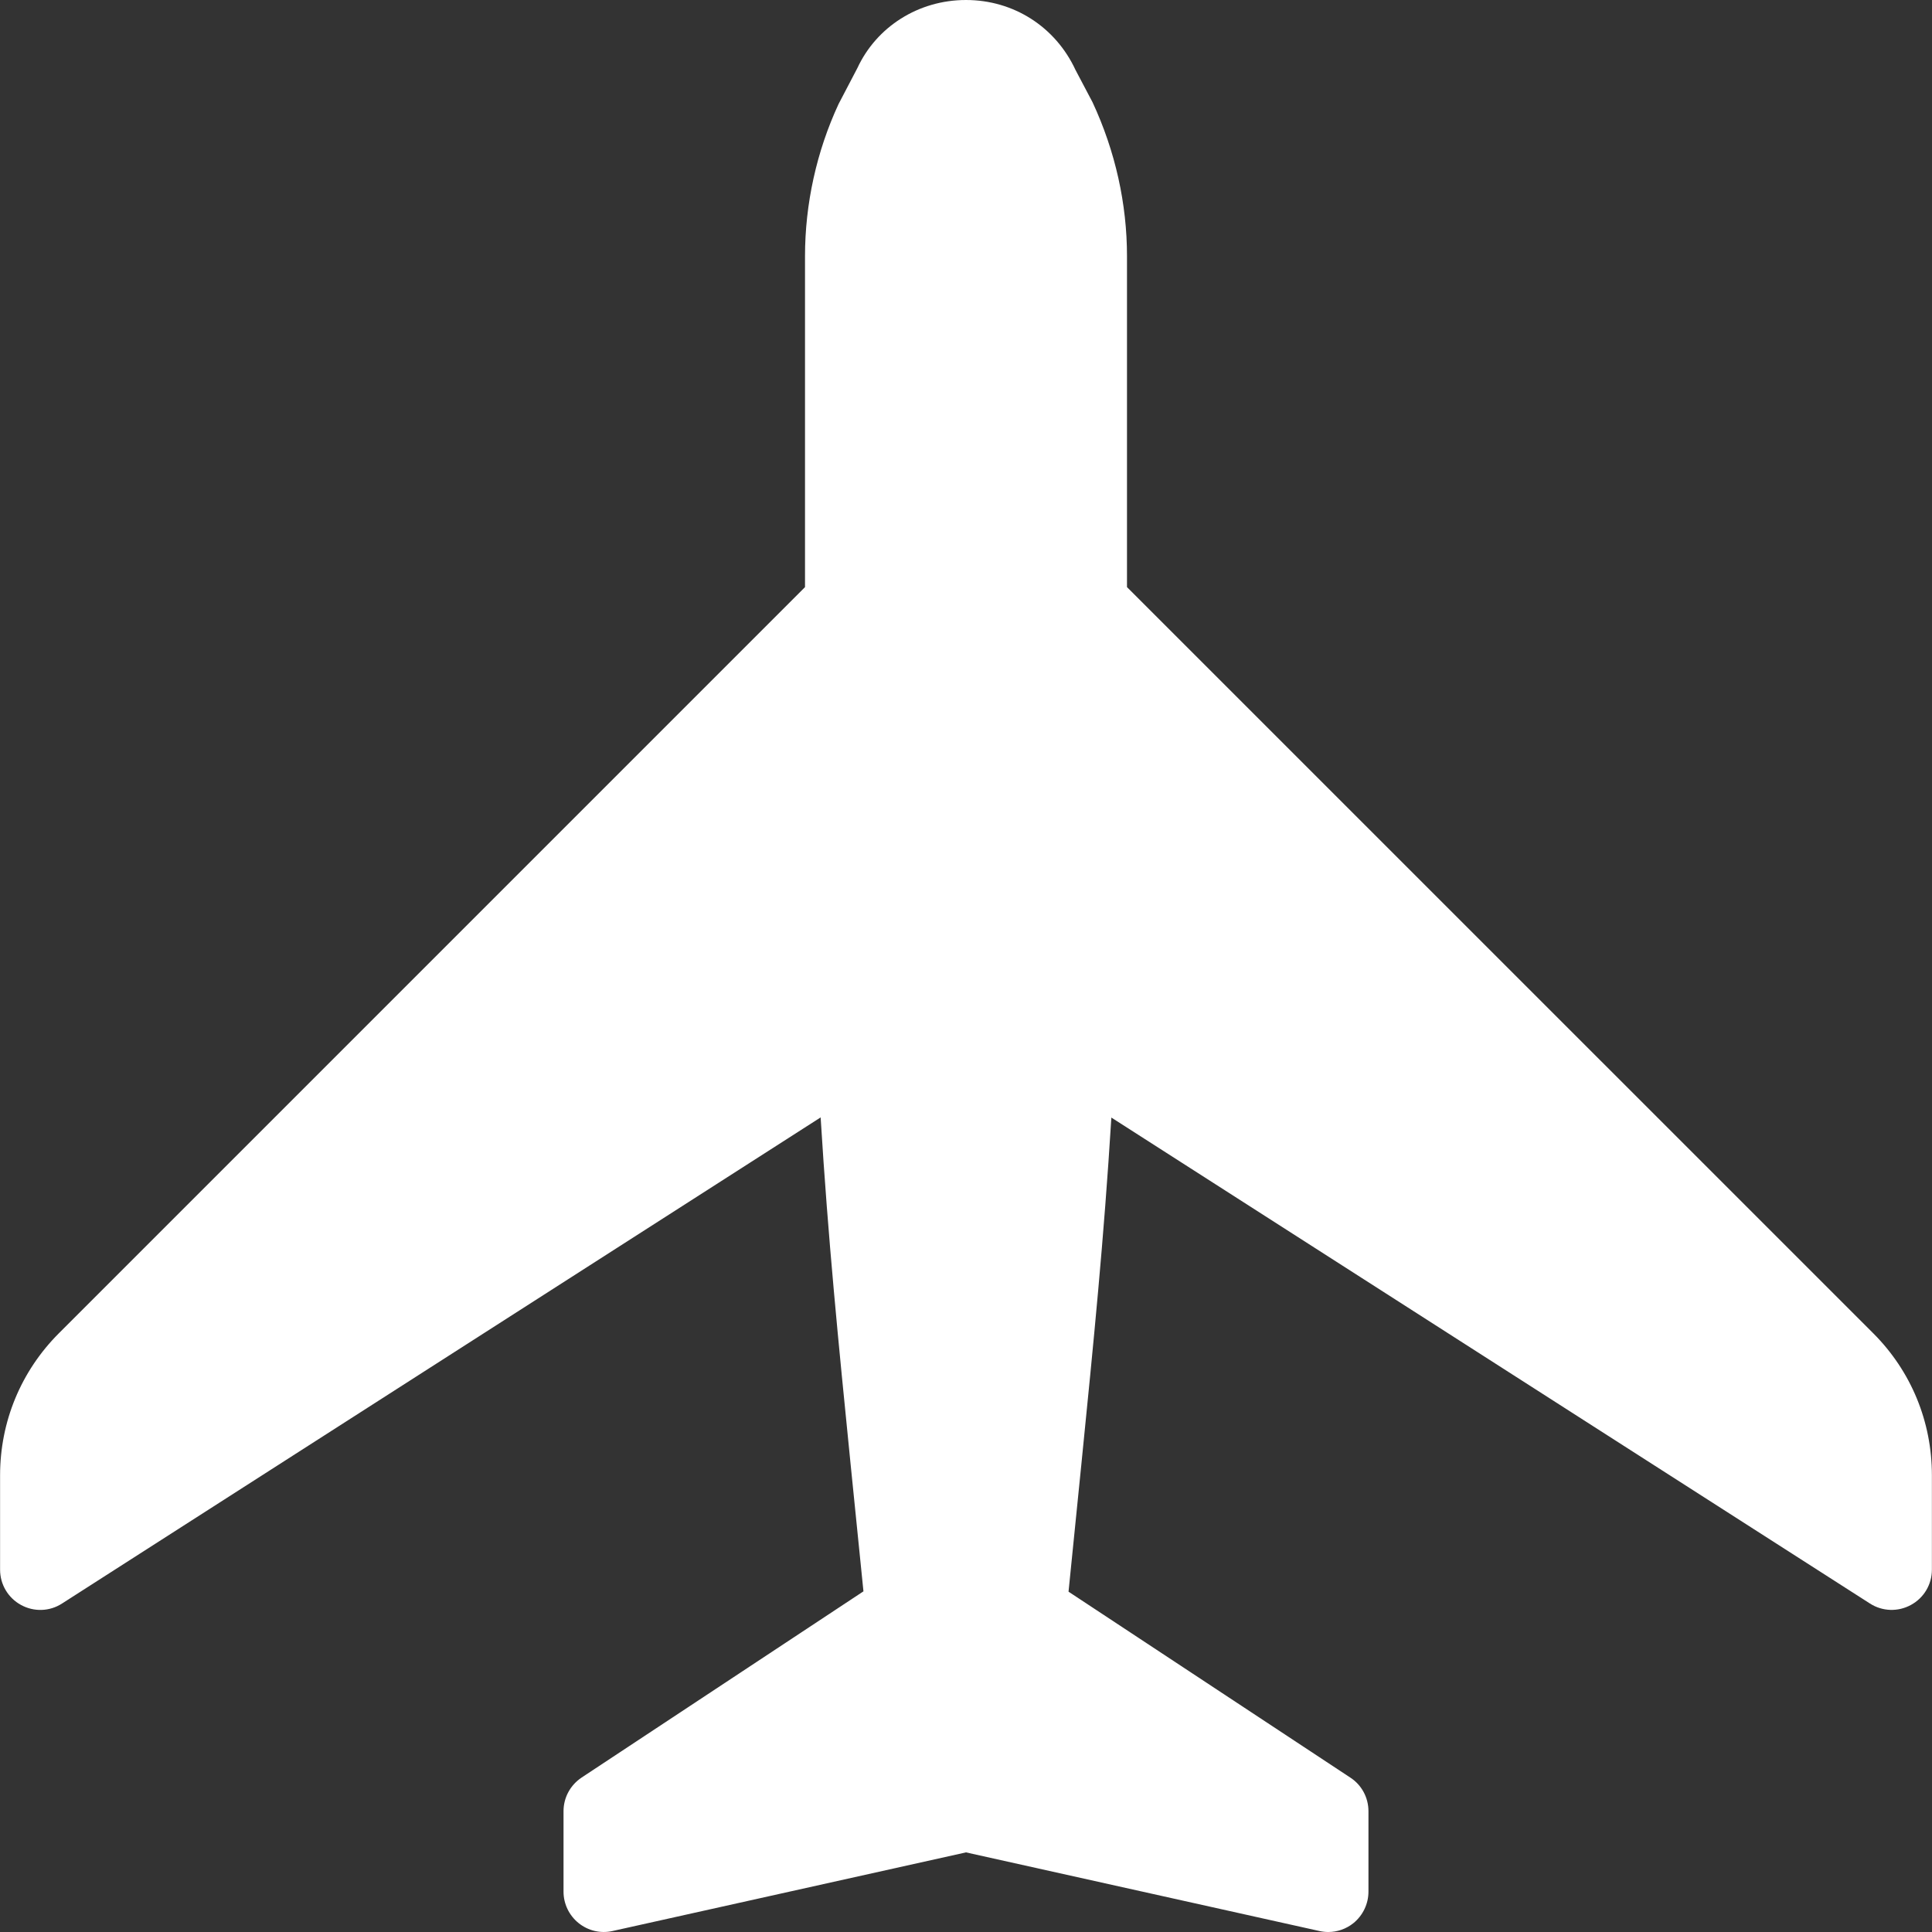 <svg width="100" height="100" viewBox="0 0 100 100" fill="none" xmlns="http://www.w3.org/2000/svg">
    <rect x="0" y="0" width="100" height="100" fill="#333333" stroke="none"/>
    <g clip-path="url(#clip0_1_8)">
        <path
            d="M96.959 69.011L58.333 30.389V13.261C58.333 10.557 57.733 7.833 56.549 5.291L55.67 3.625C54.633 1.387 52.462 0 50 0C47.538 0 45.367 1.387 44.375 3.529L43.405 5.383C42.267 7.833 41.667 10.553 41.667 13.261V30.389L3.054 69.003C1.087 70.969 0.004 73.581 0.004 76.365V81.248C0.004 82.01 0.421 82.71 1.087 83.072C1.754 83.439 2.571 83.414 3.212 82.997L42.476 57.837C42.863 64.141 43.388 69.403 44.029 75.806L44.692 82.368L30.106 92.005C29.518 92.397 29.168 93.046 29.168 93.746V97.913C29.168 98.542 29.456 99.142 29.947 99.537C30.443 99.938 31.089 100.087 31.701 99.95L50 95.879L68.298 99.95C68.448 99.983 68.598 100 68.748 100C69.219 100 69.677 99.842 70.052 99.542C70.544 99.142 70.831 98.542 70.831 97.913V93.746C70.831 93.046 70.481 92.392 69.894 92.009L55.307 82.385L55.97 75.802C56.611 69.407 57.136 64.149 57.524 57.845L96.787 82.997C97.433 83.414 98.246 83.435 98.908 83.072C99.579 82.71 99.995 82.01 99.995 81.247V76.364C99.996 73.581 98.917 70.969 96.959 69.011Z"
            fill="white" />
    </g>
    <defs>
        <clipPath id="clip0_1_8">
            <rect width="100" height="100" fill="white" />
        </clipPath>
    </defs>
</svg>
    